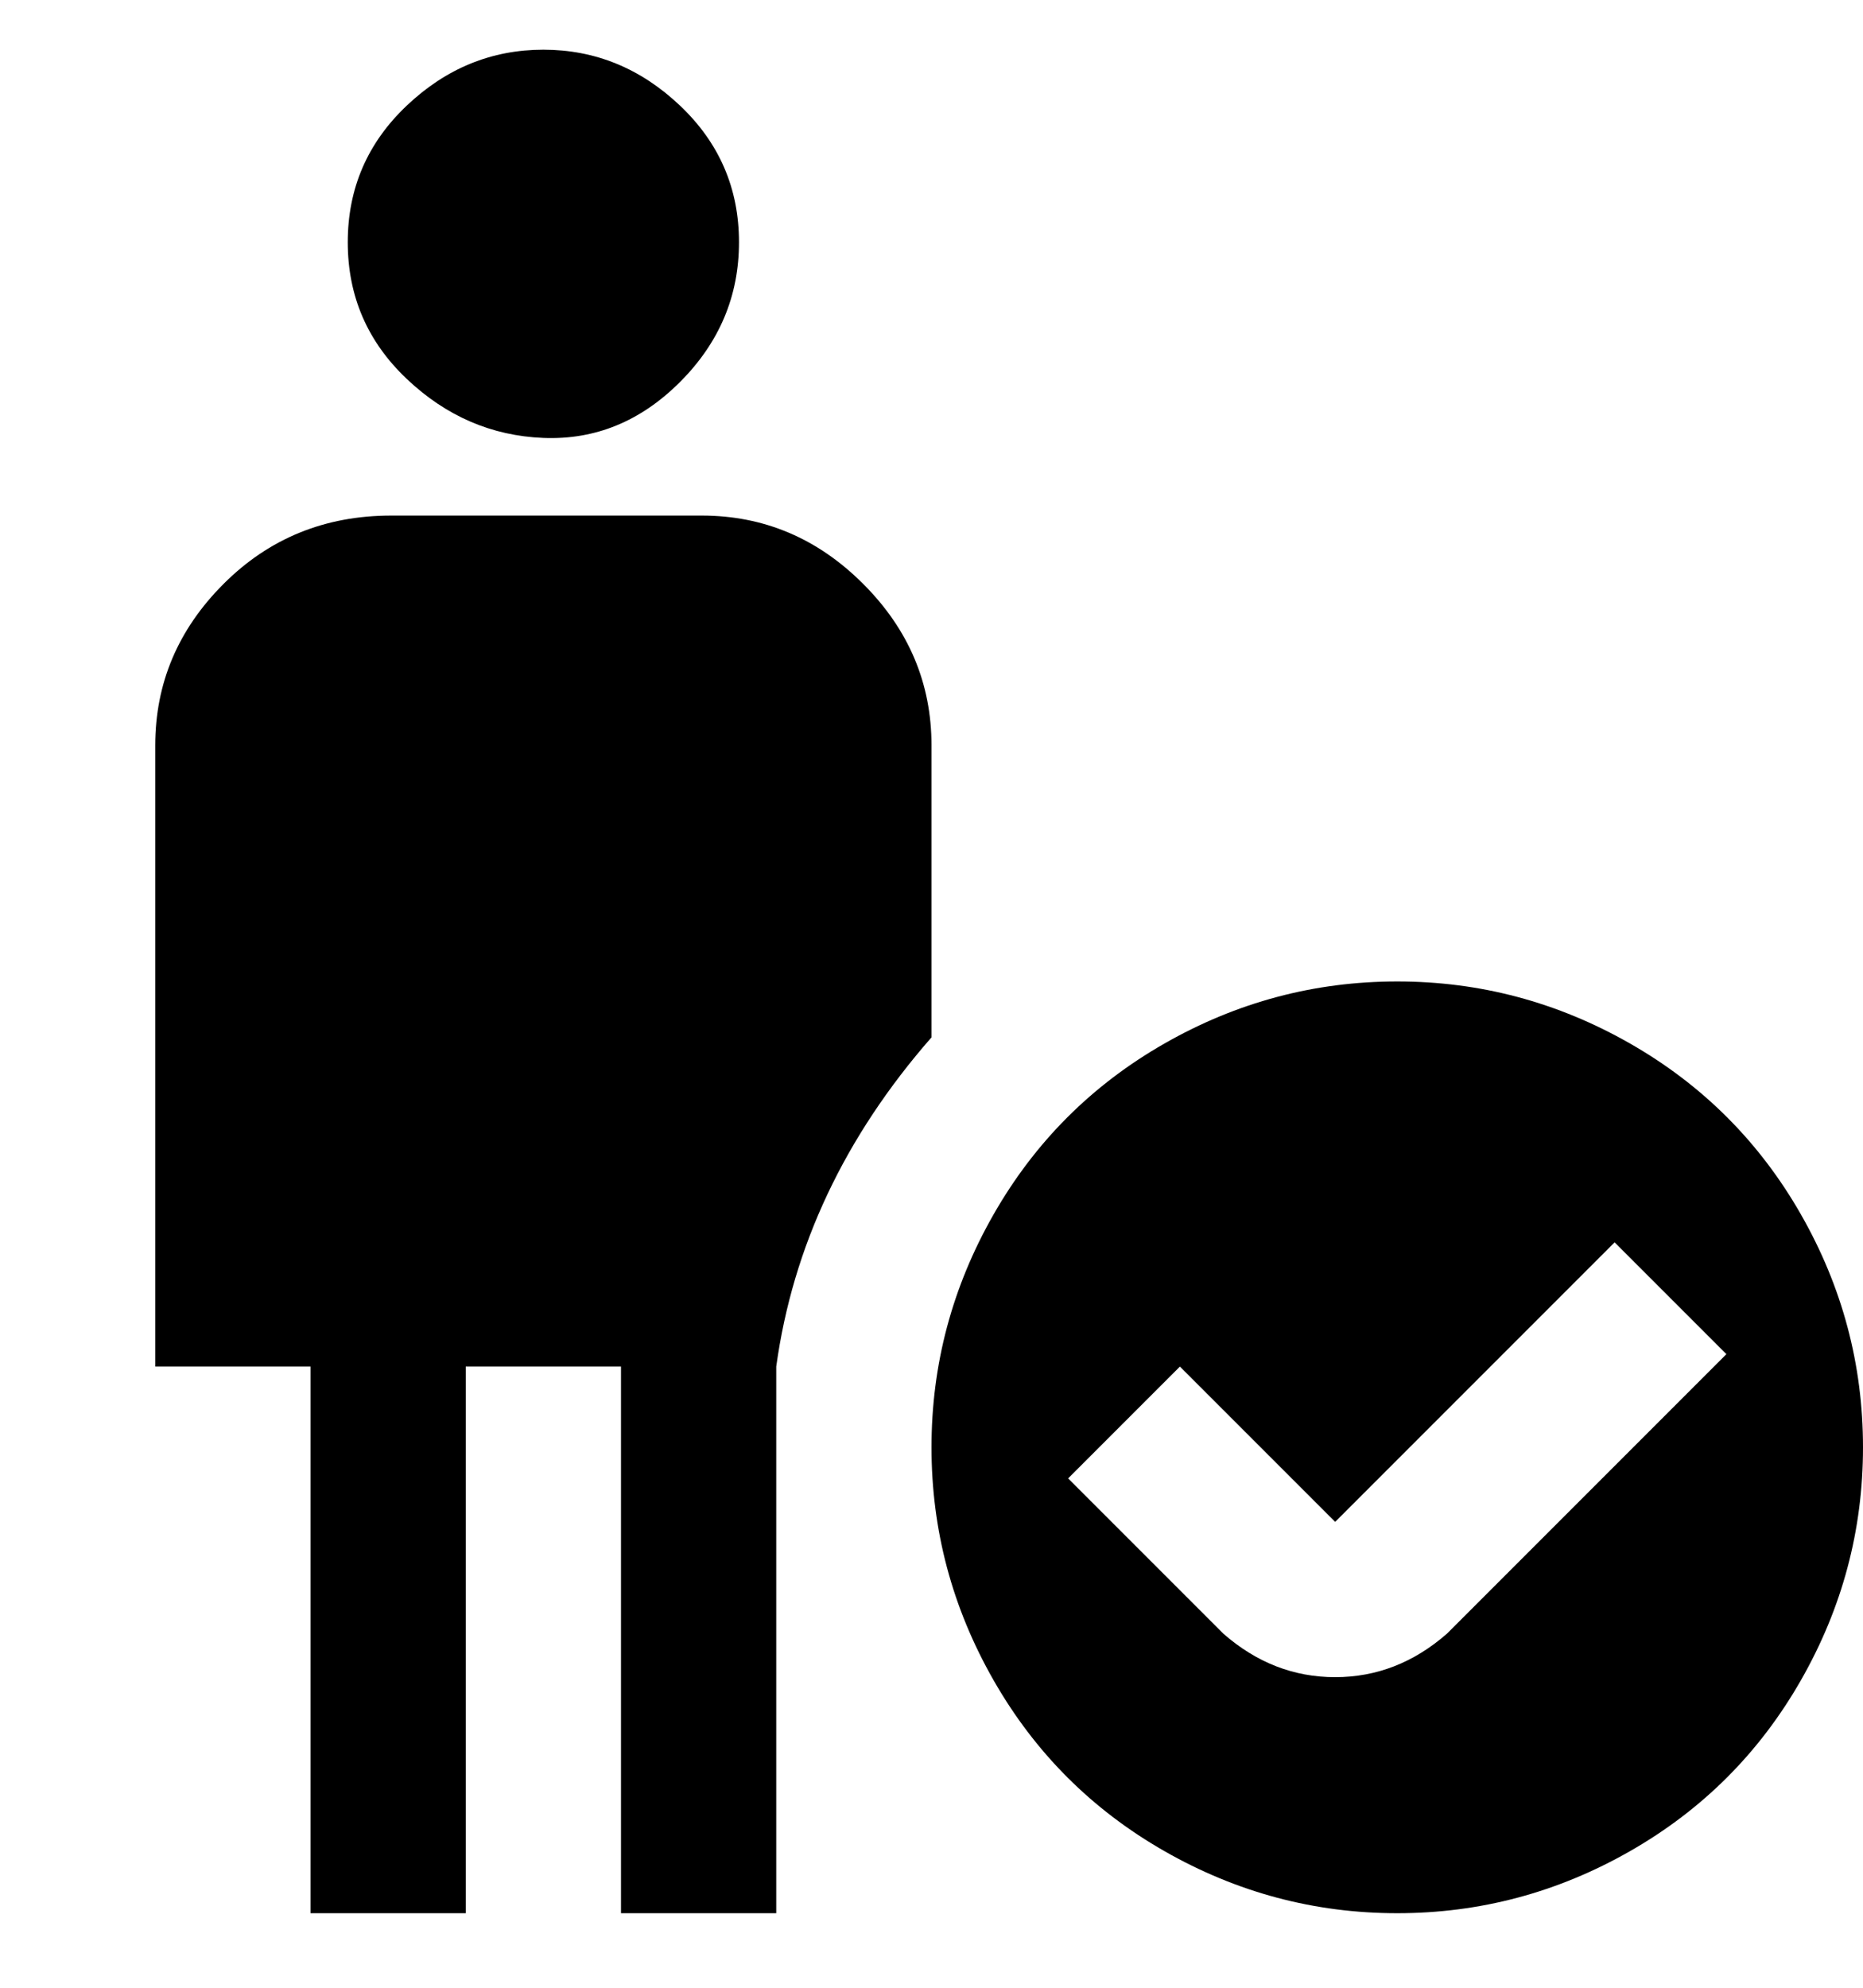 <svg viewBox="0 0 300 320" xmlns="http://www.w3.org/2000/svg"><path d="M56 39q0-13 9.5-22t22-9q12.5 0 22 9t9.5 22q0 13-9.5 22.5t-22 9Q75 70 65.5 61T56 39zm94 81q0-15-11-26t-26-11H63q-16 0-27 11t-11 26v100h25v88h25v-88h25v88h25v-88q4-29 25-53v-47zm75 38q-20 0-37.5 10T160 195.5Q150 213 150 233t10 37.5q10 17.5 27.5 27.5t37.5 10q20 0 37.5-10t27.5-27.5q10-17.5 10-37.5t-10-37.5Q280 178 262.5 168T225 158zm8 105q-8 7-18 7t-18-7l-25-25 18-18 25 25 45-45 18 18-45 45z"/></svg>